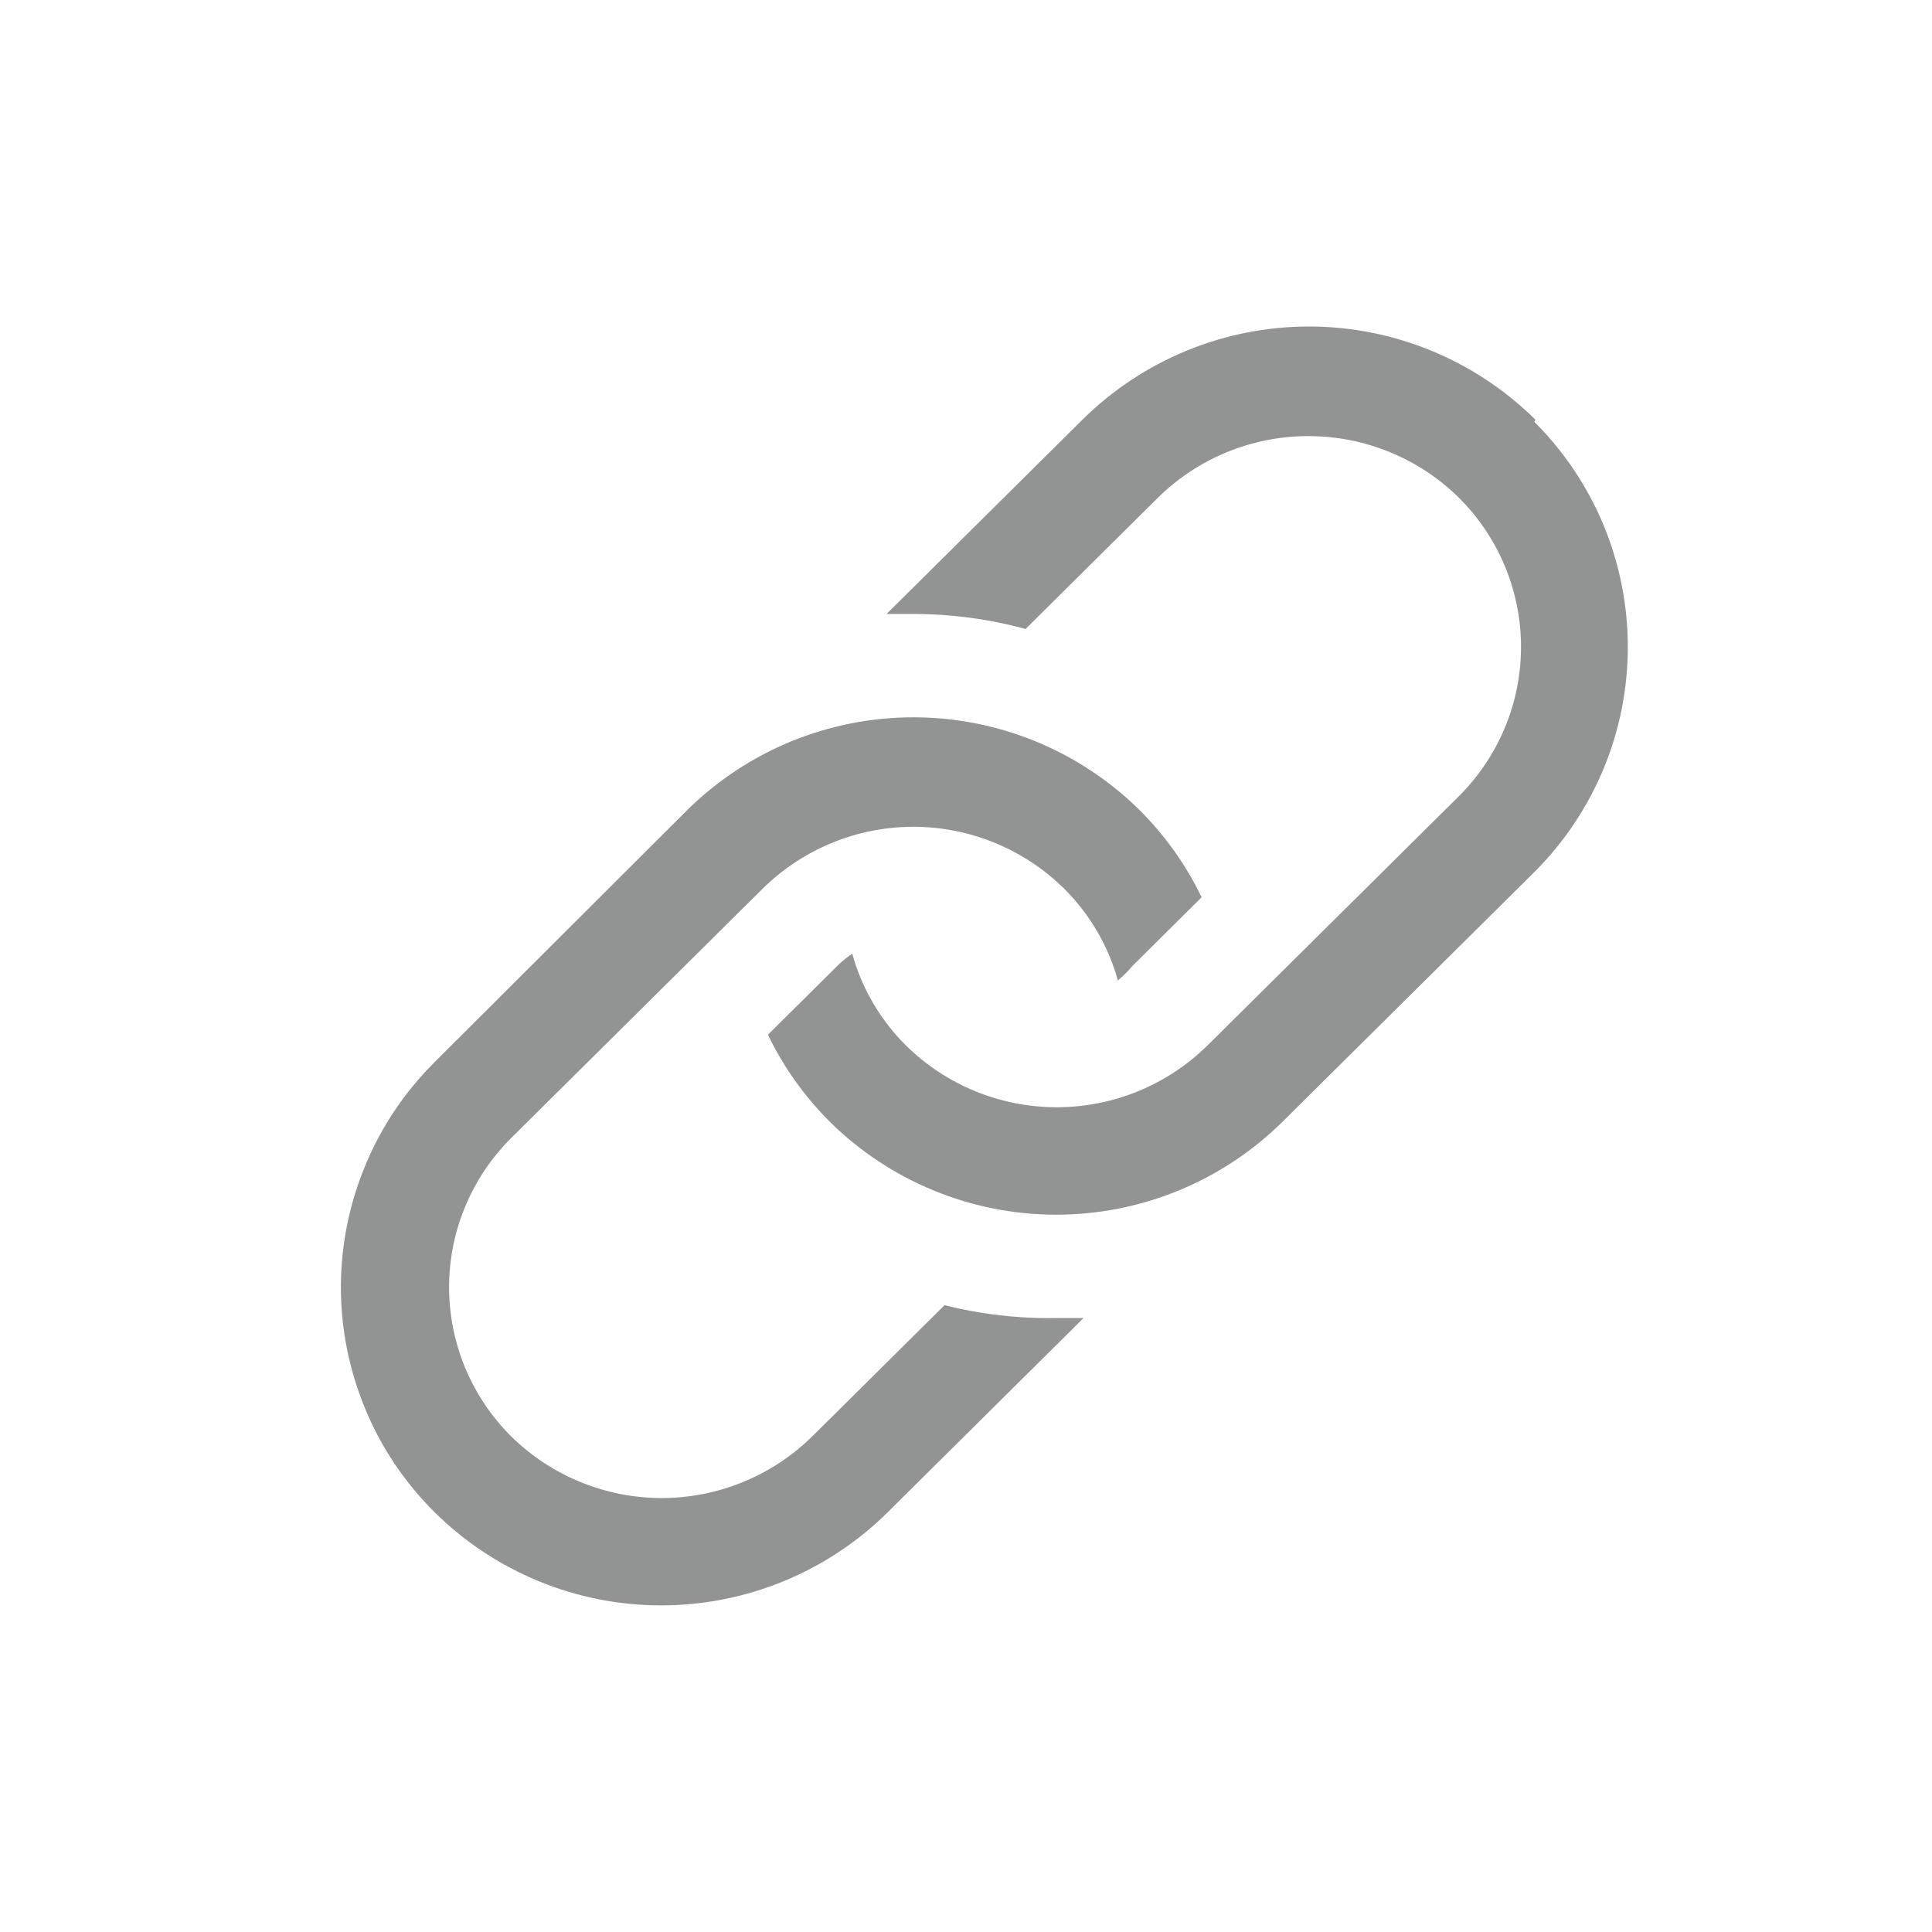 <svg width="18" height="18" viewBox="0 0 18 18" fill="none" xmlns="http://www.w3.org/2000/svg">
<path d="M8.8 12.16L7.57 13.38C7.196 13.749 6.691 13.957 6.165 13.957C5.639 13.957 5.134 13.749 4.76 13.38C4.578 13.198 4.433 12.982 4.334 12.744C4.235 12.505 4.184 12.25 4.184 11.992C4.184 11.735 4.235 11.479 4.334 11.242C4.433 11.003 4.578 10.787 4.76 10.605L7.105 8.28C7.479 7.911 7.984 7.703 8.51 7.703C9.036 7.703 9.541 7.911 9.915 8.28C10.153 8.517 10.325 8.811 10.415 9.135C10.464 9.094 10.509 9.049 10.55 9L11.195 8.36C11.051 8.059 10.856 7.786 10.62 7.55C10.058 6.994 9.3 6.683 8.51 6.683C7.72 6.683 6.962 6.994 6.4 7.55L4.05 9.895C3.773 10.17 3.553 10.496 3.404 10.857C3.254 11.216 3.176 11.603 3.176 11.992C3.176 12.383 3.254 12.769 3.404 13.129C3.553 13.489 3.773 13.815 4.05 14.09C4.612 14.646 5.37 14.957 6.16 14.957C6.95 14.957 7.708 14.646 8.27 14.09L10.095 12.28H9.845C9.493 12.286 9.142 12.246 8.8 12.16Z" fill="#929493"/>
<path d="M14.305 3.91C13.743 3.354 12.985 3.042 12.195 3.042C11.405 3.042 10.647 3.354 10.085 3.91L8.26 5.72H8.505C8.86 5.72 9.213 5.767 9.555 5.86L10.785 4.64C11.159 4.27 11.664 4.063 12.19 4.063C12.716 4.063 13.221 4.27 13.595 4.64C13.777 4.822 13.922 5.038 14.021 5.276C14.12 5.514 14.171 5.77 14.171 6.027C14.171 6.285 14.12 6.54 14.021 6.778C13.922 7.017 13.777 7.233 13.595 7.415L11.25 9.74C10.876 10.109 10.371 10.316 9.845 10.316C9.319 10.316 8.814 10.109 8.44 9.74C8.202 9.503 8.029 9.209 7.94 8.885C7.89 8.919 7.843 8.957 7.8 9L7.155 9.64C7.299 9.941 7.494 10.214 7.73 10.45C8.292 11.006 9.05 11.317 9.84 11.317C10.63 11.317 11.388 11.006 11.95 10.45L14.295 8.125C14.571 7.85 14.79 7.523 14.94 7.163C15.089 6.803 15.166 6.417 15.166 6.027C15.166 5.638 15.089 5.252 14.94 4.892C14.79 4.532 14.571 4.205 14.295 3.93L14.305 3.91Z" fill="#929493"/>
</svg>
